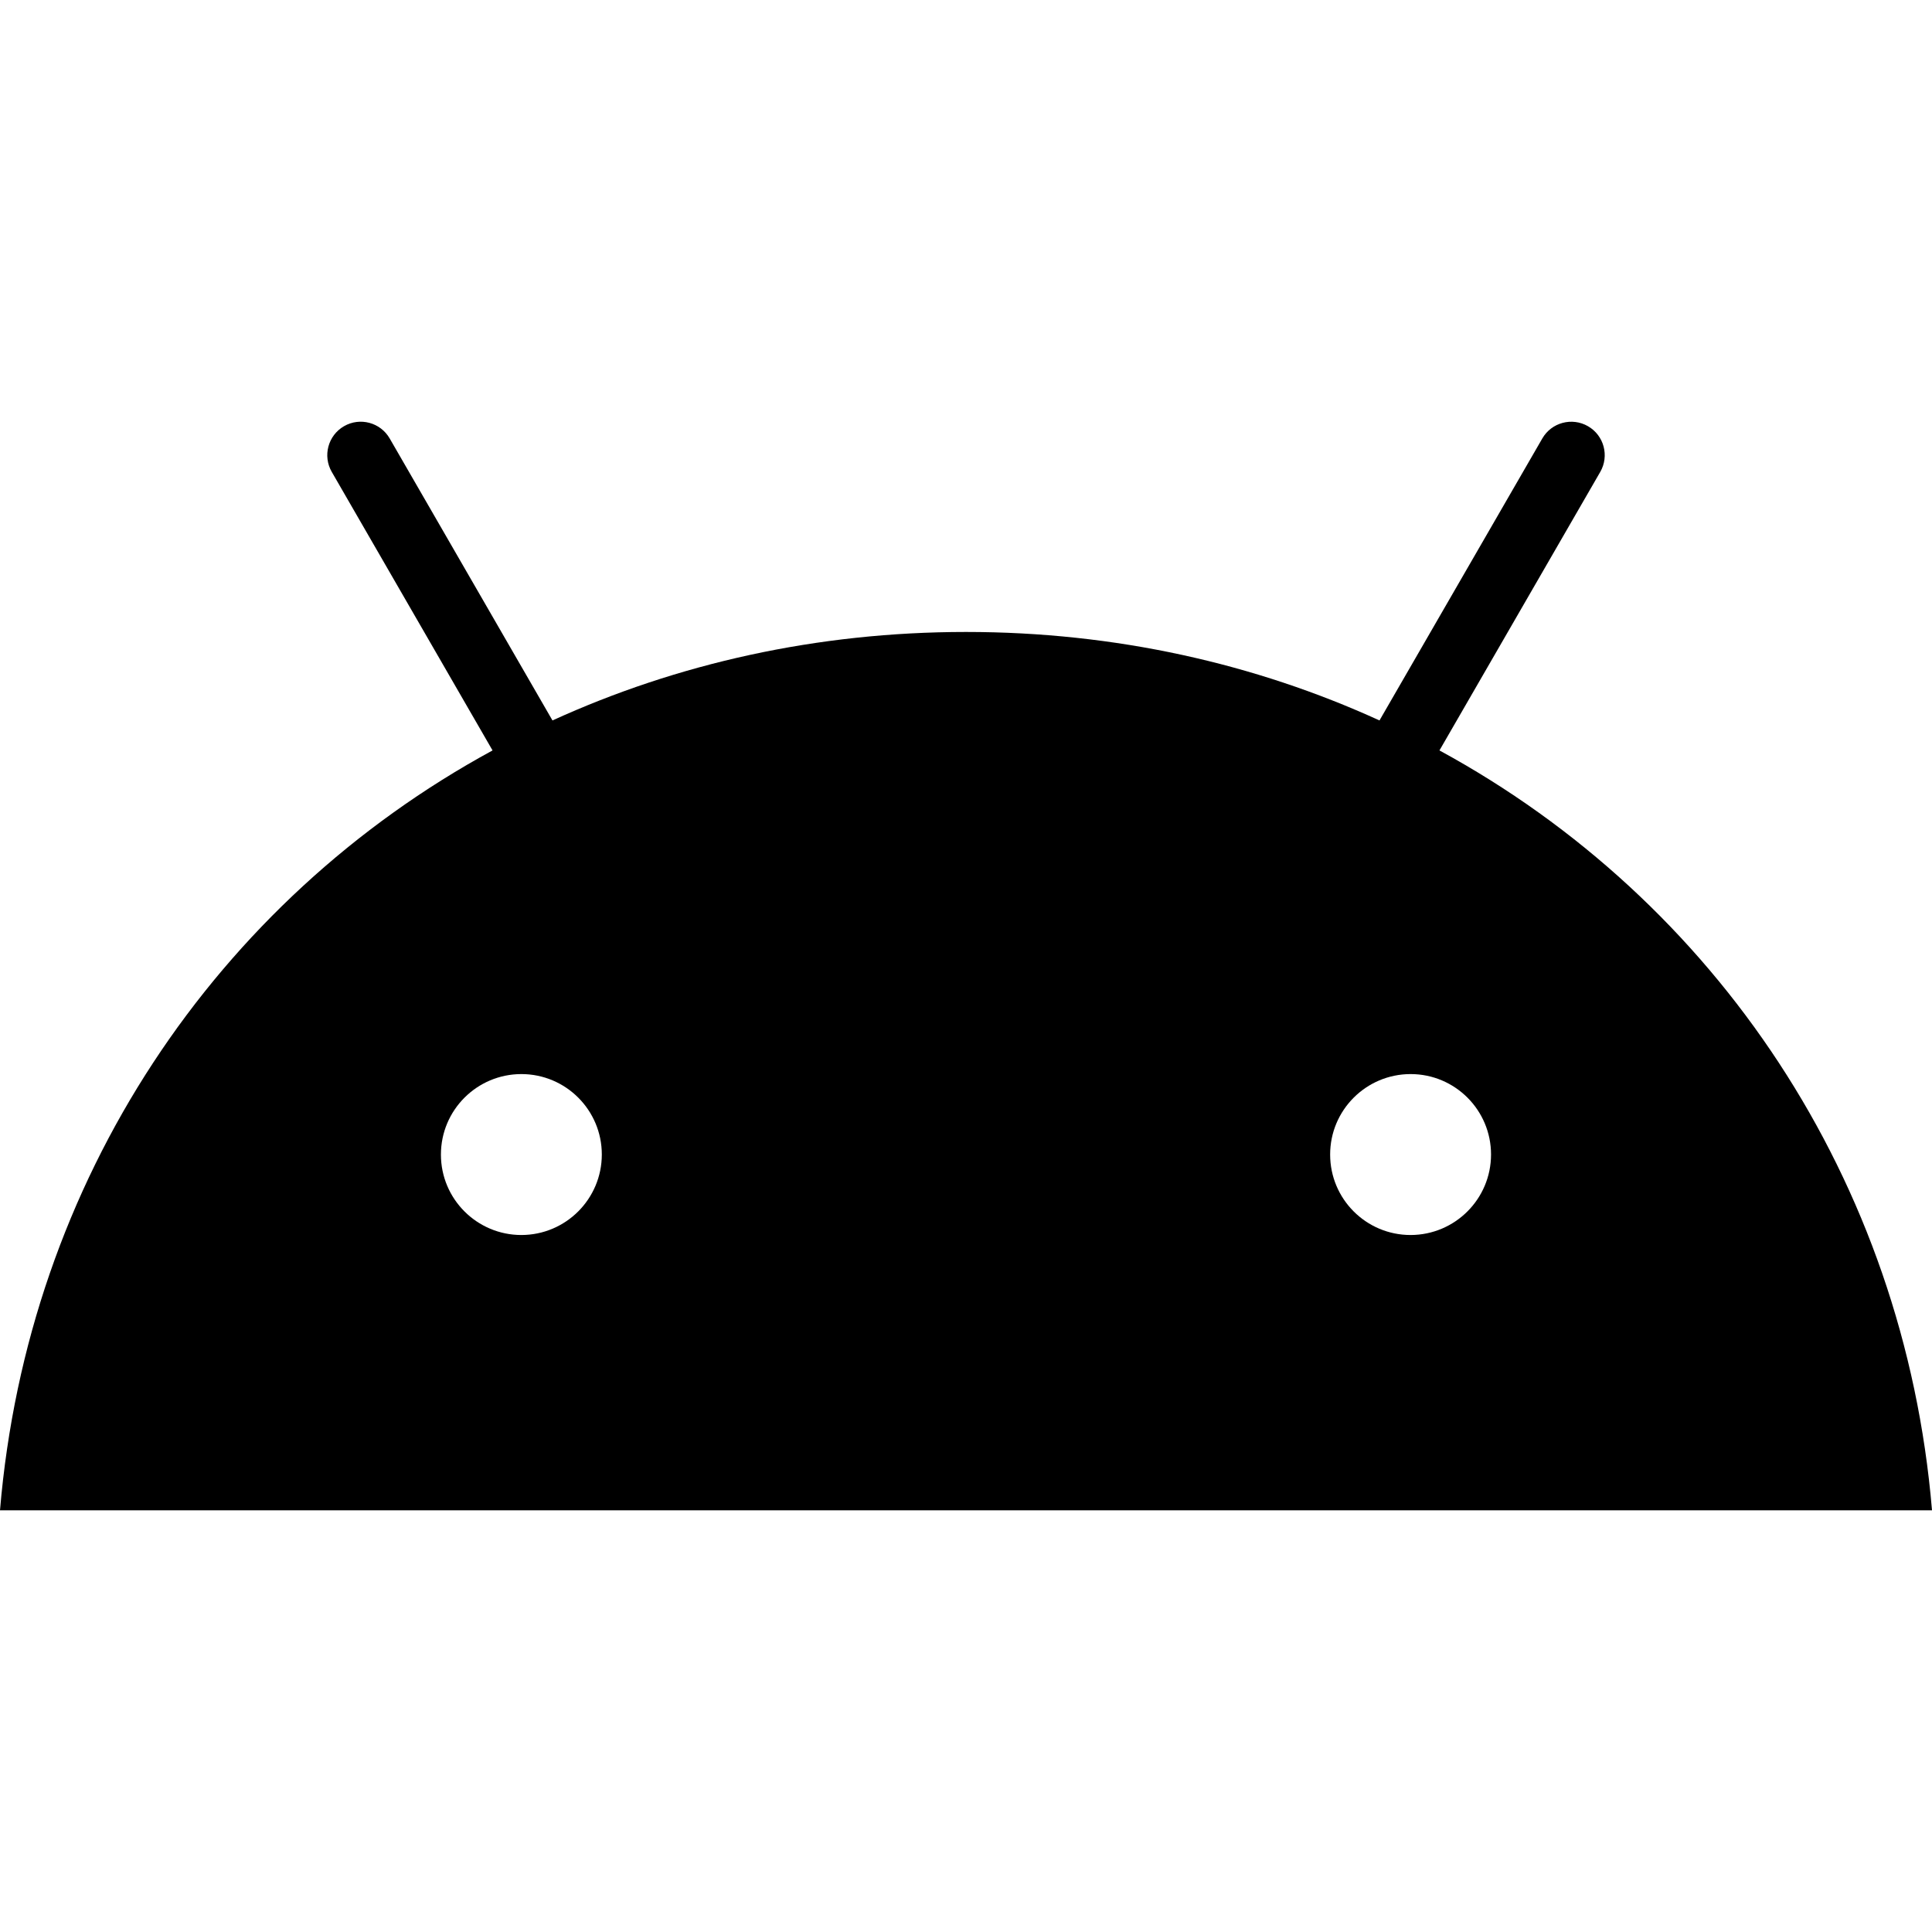 <svg width="50" height="50" viewBox="0 0 50 50" fill="none" xmlns="http://www.w3.org/2000/svg">
<path d="M36.506 31.962C35.356 31.962 34.424 31.03 34.424 29.88C34.423 28.73 35.356 27.798 36.506 27.797C37.656 27.797 38.588 28.729 38.588 29.879C38.587 31.029 37.656 31.96 36.506 31.962ZM13.494 31.962C12.344 31.962 11.411 31.03 11.411 29.88C11.411 28.73 12.343 27.798 13.493 27.797C14.643 27.797 15.575 28.729 15.575 29.879C15.574 31.029 14.643 31.96 13.494 31.962ZM37.253 19.421L41.414 12.214C41.653 11.8 41.512 11.27 41.098 11.031C40.684 10.792 40.154 10.933 39.915 11.347L35.701 18.645C32.479 17.174 28.861 16.355 25 16.355C21.139 16.355 17.52 17.175 14.298 18.645L10.085 11.347C9.846 10.933 9.317 10.791 8.903 11.03C8.489 11.269 8.347 11.799 8.586 12.213L12.747 19.421C5.602 23.307 0.715 30.54 0 39.086H50C49.284 30.54 44.398 23.307 37.253 19.421Z" fill="black"/>
</svg>
